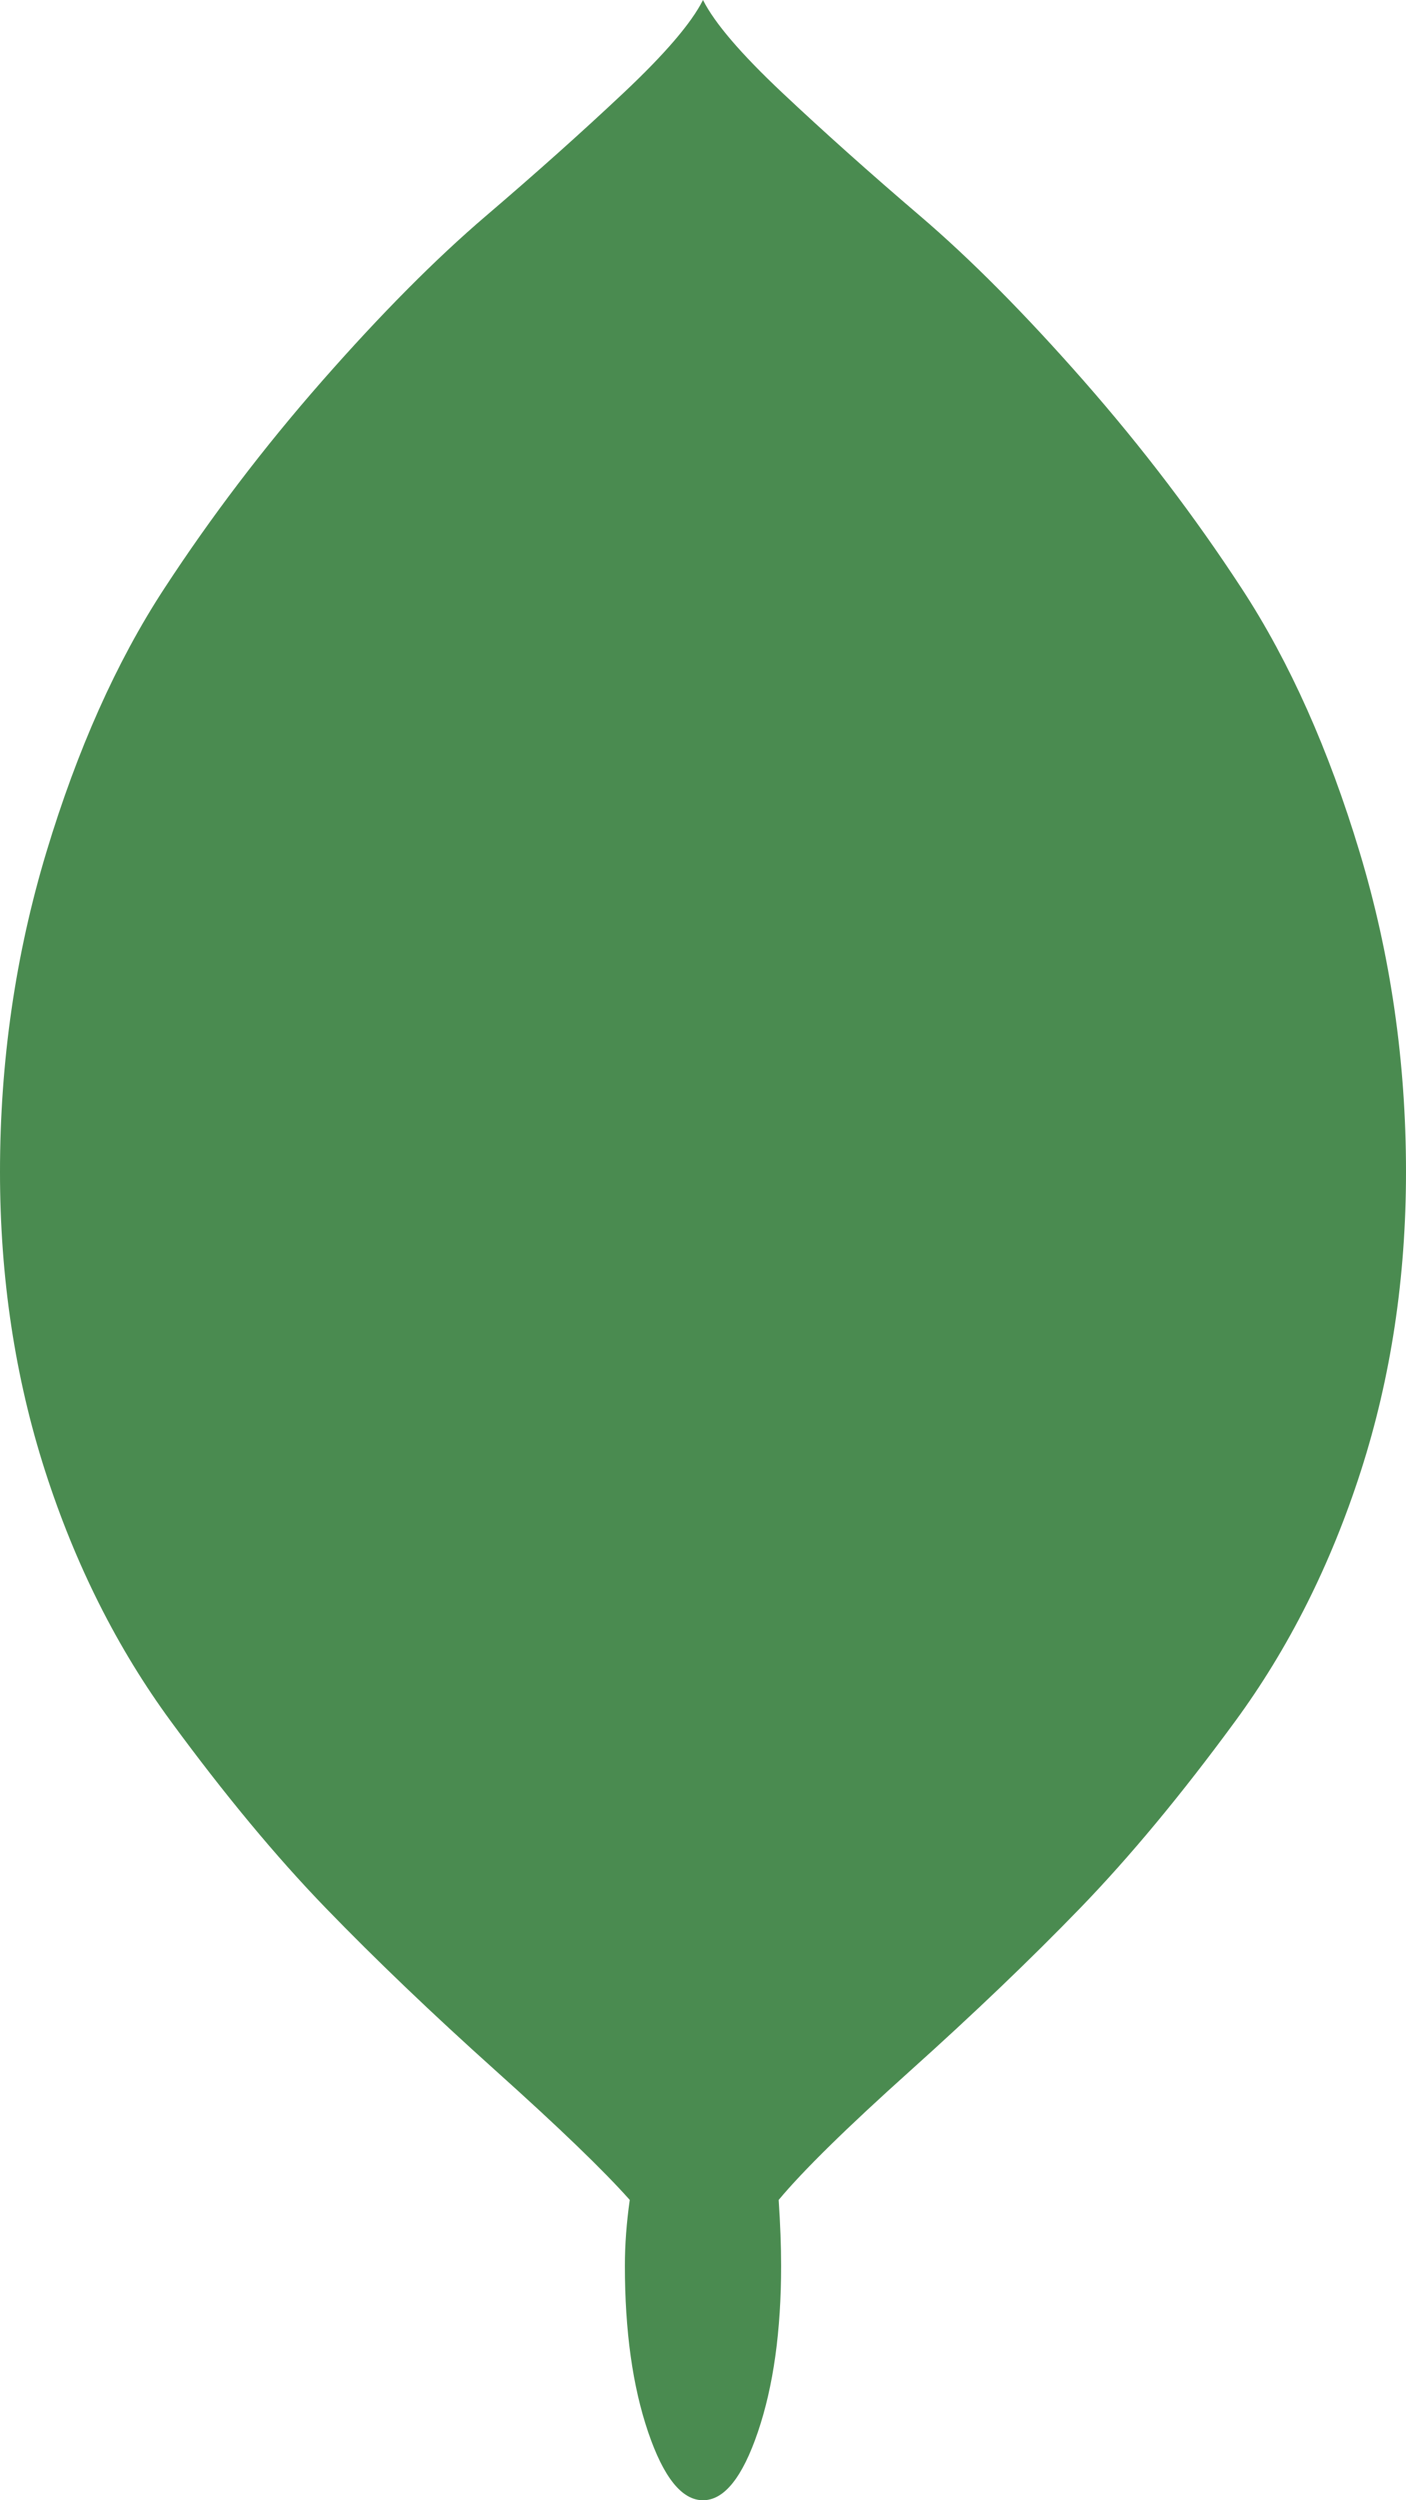<svg width="45" height="80" viewBox="0 0 45 80" fill="none" xmlns="http://www.w3.org/2000/svg">
<path d="M24.922 70.391C24.974 71.172 25 71.875 25 72.5C25 74.583 24.753 76.354 24.258 77.812C23.763 79.271 23.177 80 22.5 80C21.823 80 21.237 79.271 20.742 77.812C20.247 76.354 20 74.583 20 72.5C20 71.823 20.052 71.12 20.156 70.391C19.323 69.453 17.891 68.073 15.859 66.25C13.828 64.427 12.018 62.695 10.43 61.055C8.841 59.414 7.188 57.422 5.469 55.078C3.75 52.734 2.409 50.065 1.445 47.07C0.482 44.075 0 40.885 0 37.5C0 33.958 0.495 30.547 1.484 27.266C2.474 23.984 3.724 21.185 5.234 18.867C6.745 16.549 8.438 14.323 10.312 12.188C12.188 10.052 13.932 8.294 15.547 6.914C17.162 5.534 18.633 4.219 19.961 2.969C21.289 1.719 22.135 0.729 22.5 0C22.865 0.729 23.711 1.719 25.039 2.969C26.367 4.219 27.838 5.534 29.453 6.914C31.068 8.294 32.812 10.052 34.688 12.188C36.562 14.323 38.255 16.549 39.766 18.867C41.276 21.185 42.526 23.984 43.516 27.266C44.505 30.547 45 33.958 45 37.5C45 40.885 44.518 44.075 43.555 47.07C42.591 50.065 41.25 52.734 39.531 55.078C37.812 57.422 36.159 59.414 34.57 61.055C32.982 62.695 31.172 64.427 29.141 66.25C27.109 68.073 25.703 69.453 24.922 70.391Z" fill="#4A8B50"/>
</svg>
